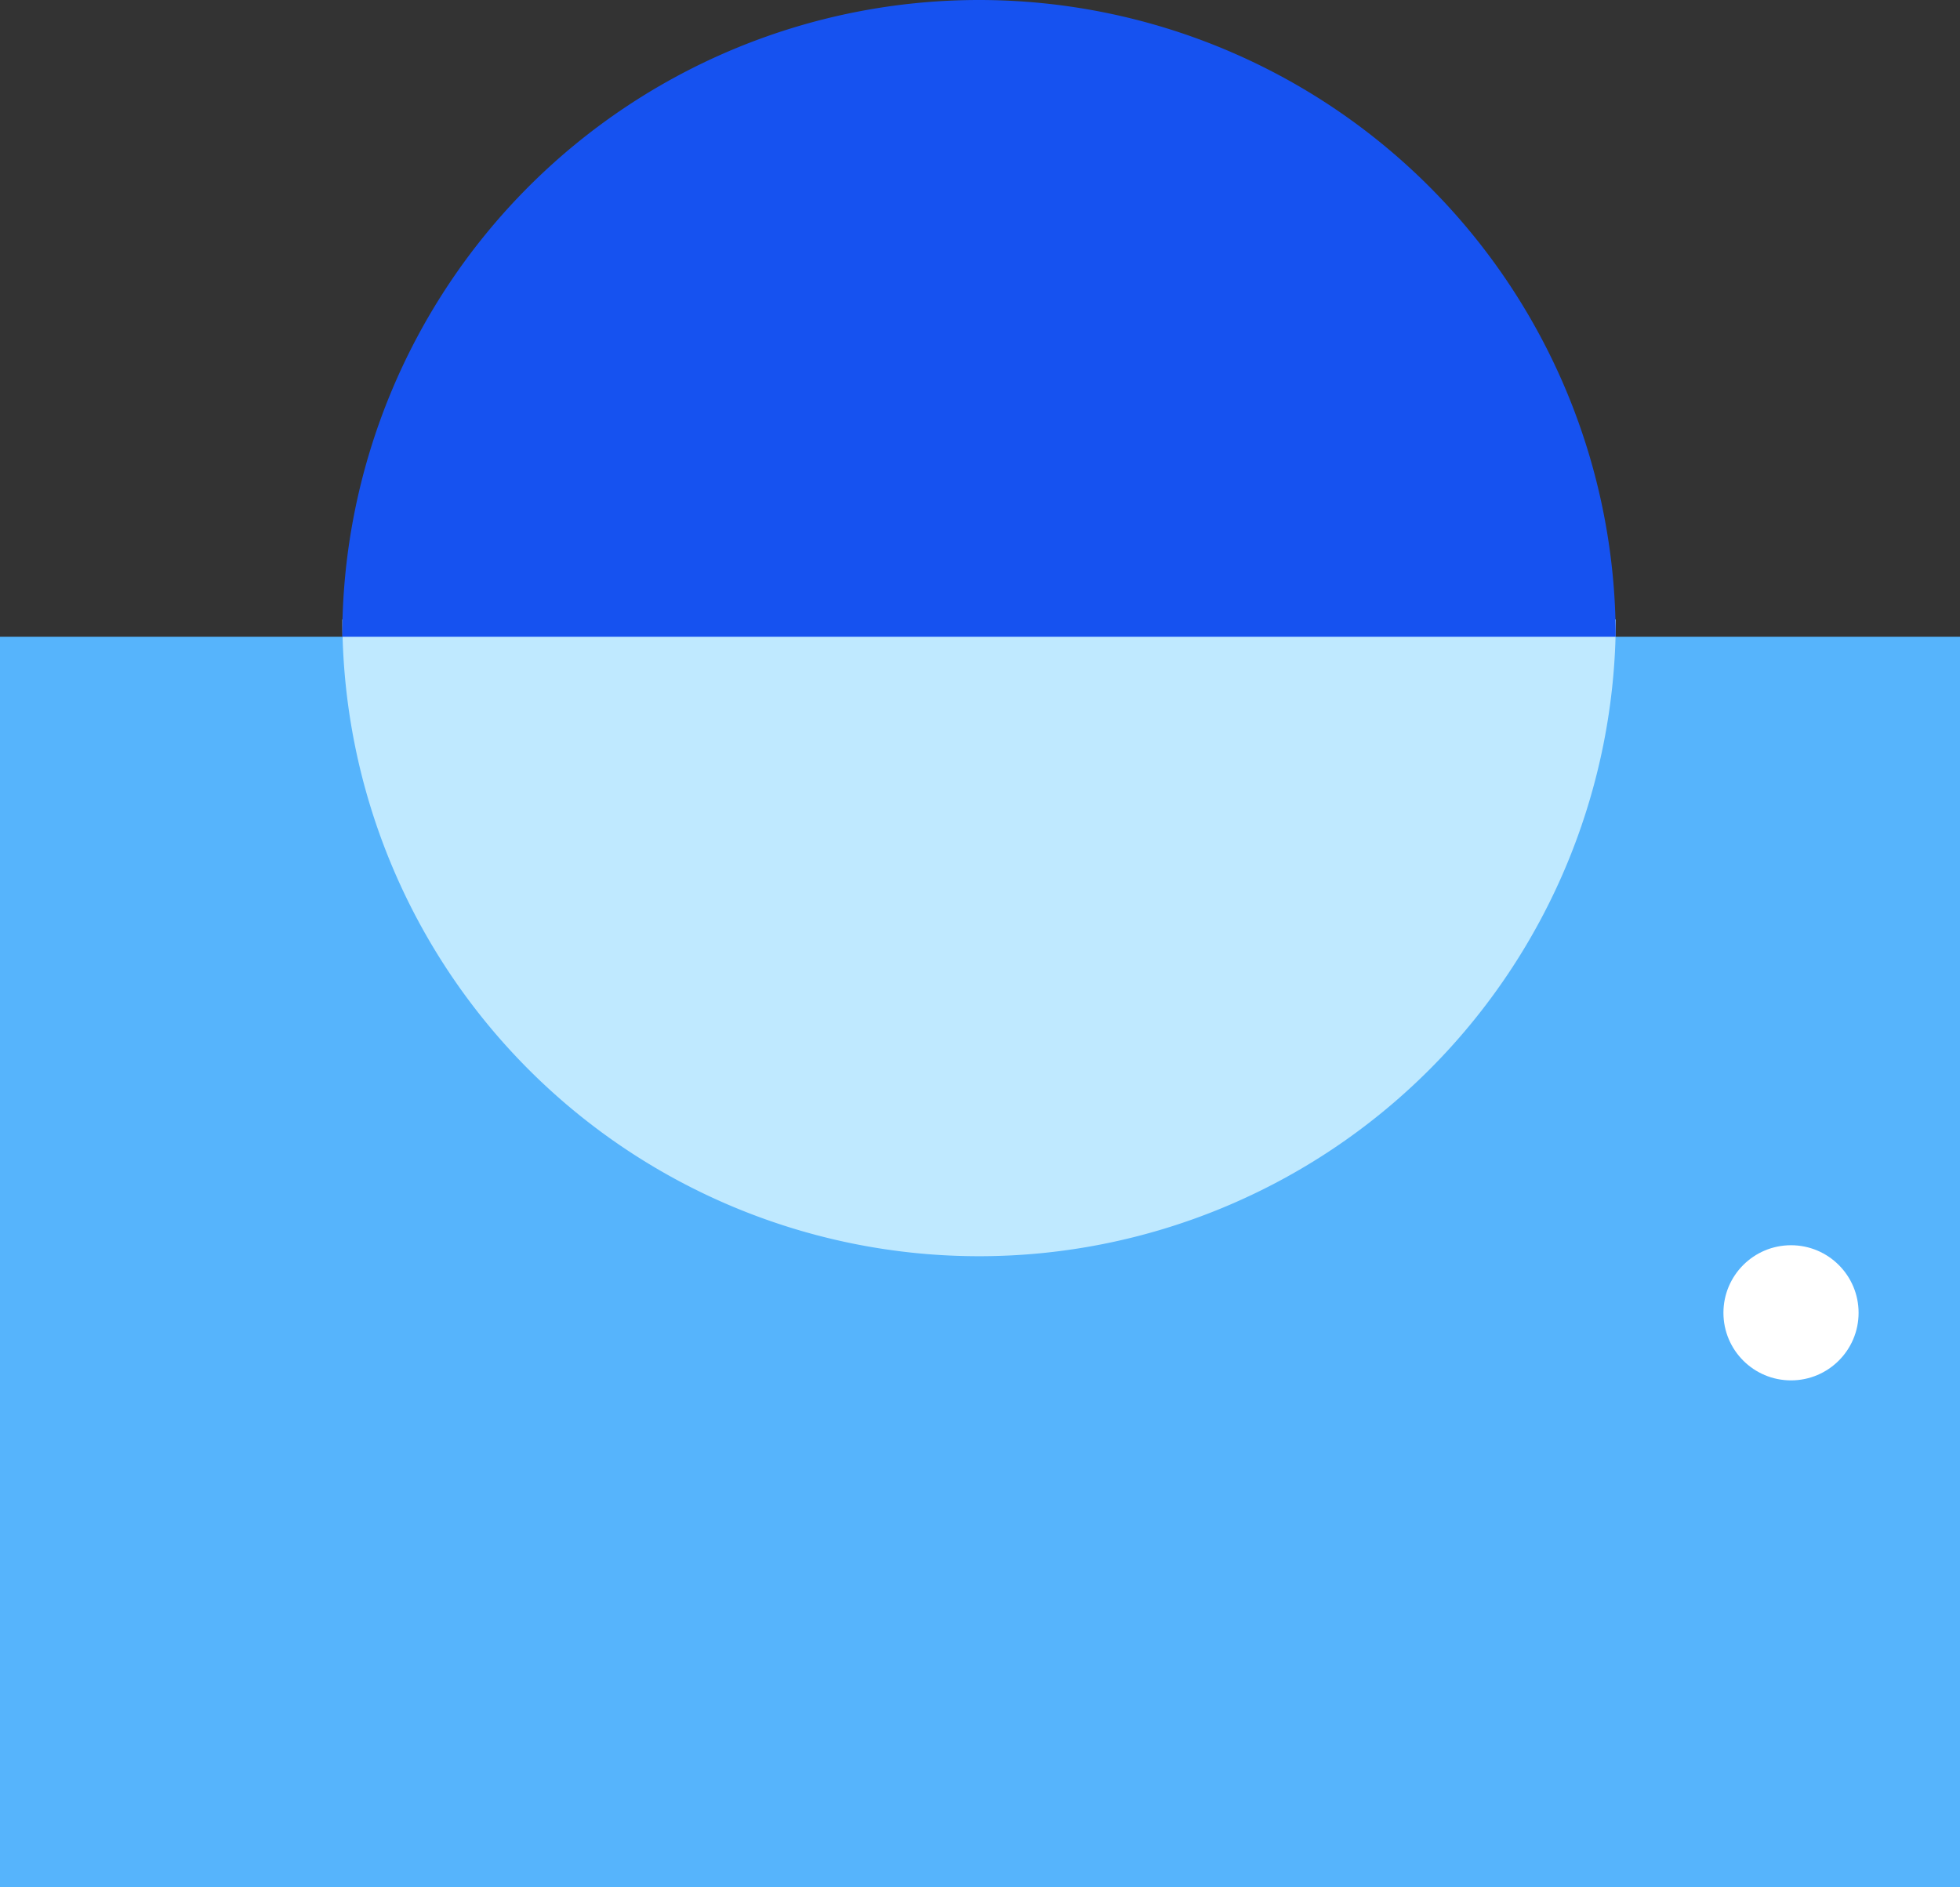 <svg xmlns="http://www.w3.org/2000/svg" width="58.155" height="56" viewBox="0 0 58.155 56">
  <rect x="0" y="0" width="58.155" height="56" fill="#333333" stroke="none"/>
  <g id="Group_13056" data-name="Group 13056" transform="translate(24174.945 1527)">
    <rect id="Rectangle_1799" data-name="Rectangle 1799" width="58.155" height="37.107" transform="translate(-24174.945 -1508.107)" fill="#56b4fc"/>
    <path id="Path_12529" data-name="Path 12529" d="M18.892,18.893A18.893,18.893,0,0,0,37.784,0H0A18.893,18.893,0,0,0,18.892,18.893Z" transform="translate(-24164.787 -1508.618)" fill="#bfe9ff"/>
    <path id="Path_12530" data-name="Path 12530" d="M18.892,18.893A18.893,18.893,0,0,0,37.784,0H0A18.893,18.893,0,0,0,18.892,18.893Z" transform="translate(-24127.006 -1508.107) rotate(180)" fill="#1652f0"/>
    <circle id="Ellipse_3309" data-name="Ellipse 3309" cx="2.005" cy="2.005" r="2.005" transform="translate(-24123.809 -1490.051)" fill="#fff"/>
  </g>
</svg>
